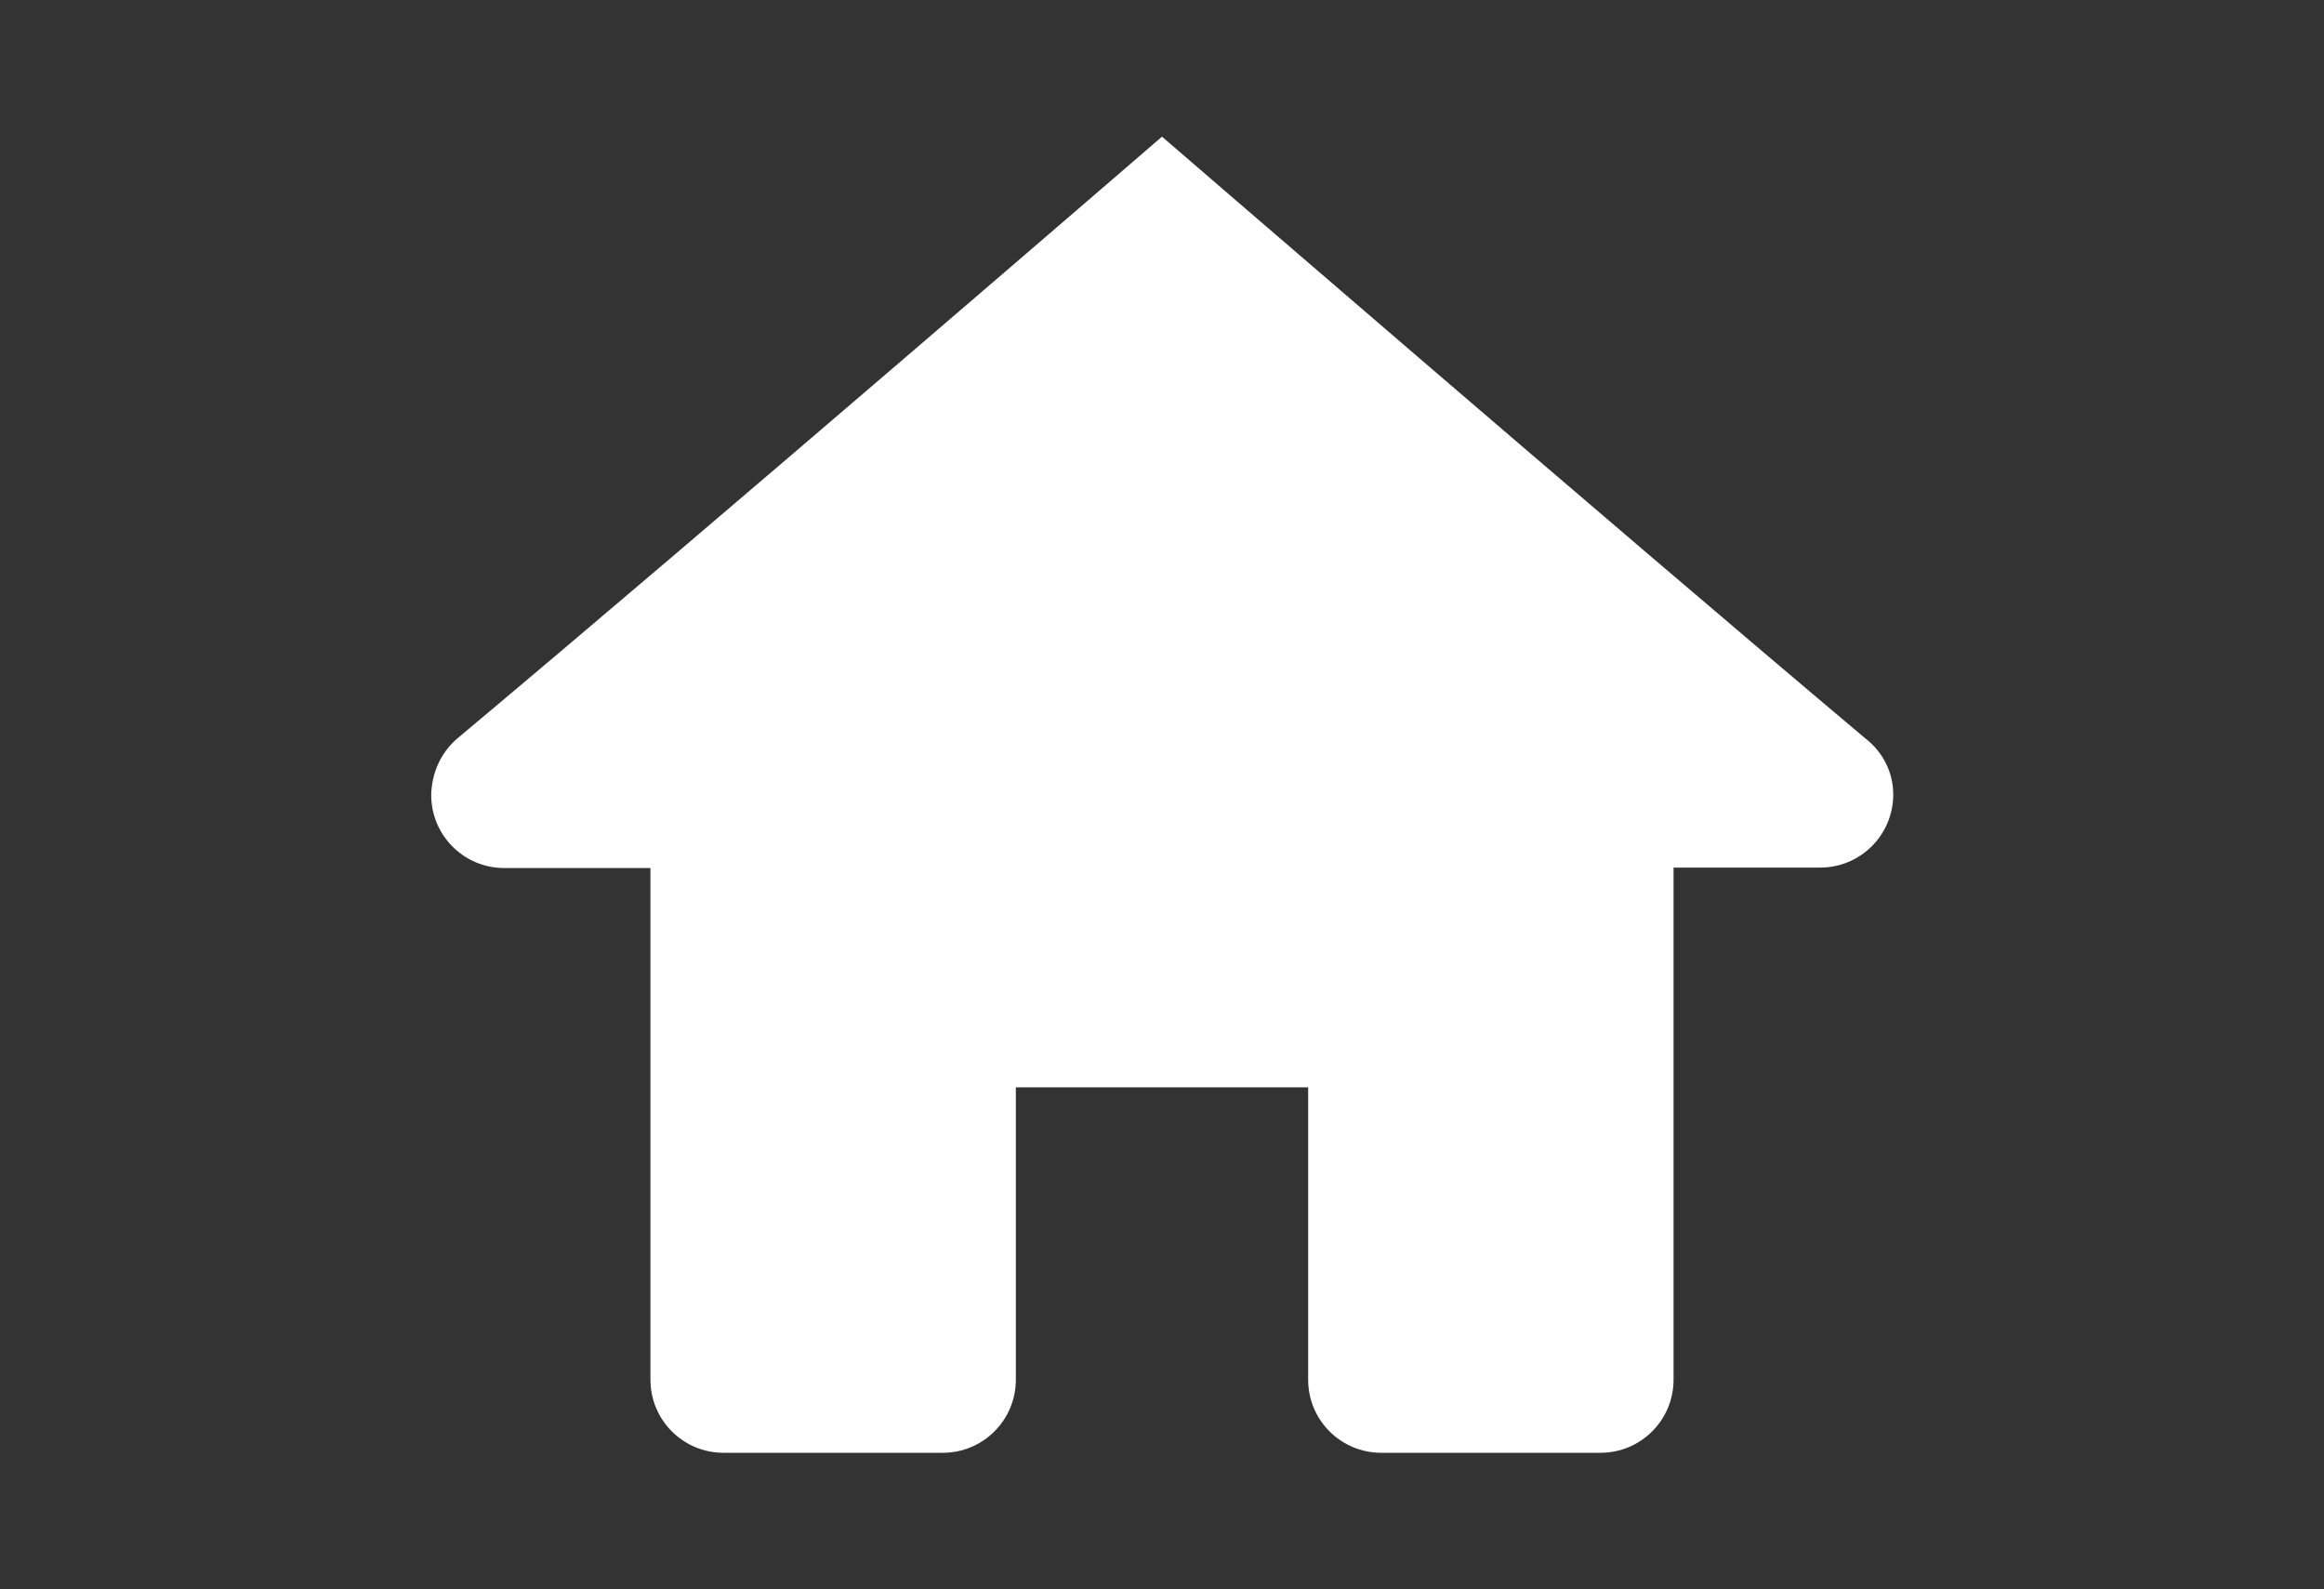 <?xml version="1.0" encoding="utf-8"?>
<!-- Generator: Adobe Illustrator 23.0.1, SVG Export Plug-In . SVG Version: 6.00 Build 0)  -->
<svg version="1.1" id="Layer_1" xmlns="http://www.w3.org/2000/svg" xmlns:xlink="http://www.w3.org/1999/xlink" x="0px" y="0px"
	 viewBox="0 0 512 350" style="enable-background:new 0 0 512 350;" xml:space="preserve">
<rect x="0" y="0" width="512" height="350" fill="#333333" stroke="none"/>
<style type="text/css">
	.st0{fill:#FFFFFF;}
</style>
<title>car-home_icon</title>
<path class="st0" d="M256,30.1c0,0-99.6,86-155.3,132.6c-3.6,3.1-5.6,7.6-5.7,12.4c0,8.9,7.2,16.1,16.1,16.1c0,0,0,0,0,0h32.2v112.7
	c0,8.9,7.2,16.1,16.1,16.1c0,0,0,0,0,0h48.3c8.9,0,16.1-7.2,16.1-16.1l0,0v-64.4h64.4v64.4c0,8.9,7.2,16.1,16.1,16.1l0,0h48.3
	c8.9,0,16.1-7.2,16.1-16.1c0,0,0,0,0,0V191.1H401c8.9,0,16.1-7.2,16.1-16.1c0-4.9-2.3-9.4-6.2-12.4C355.6,116.1,256,30.1,256,30.1z"
	/>
</svg>
